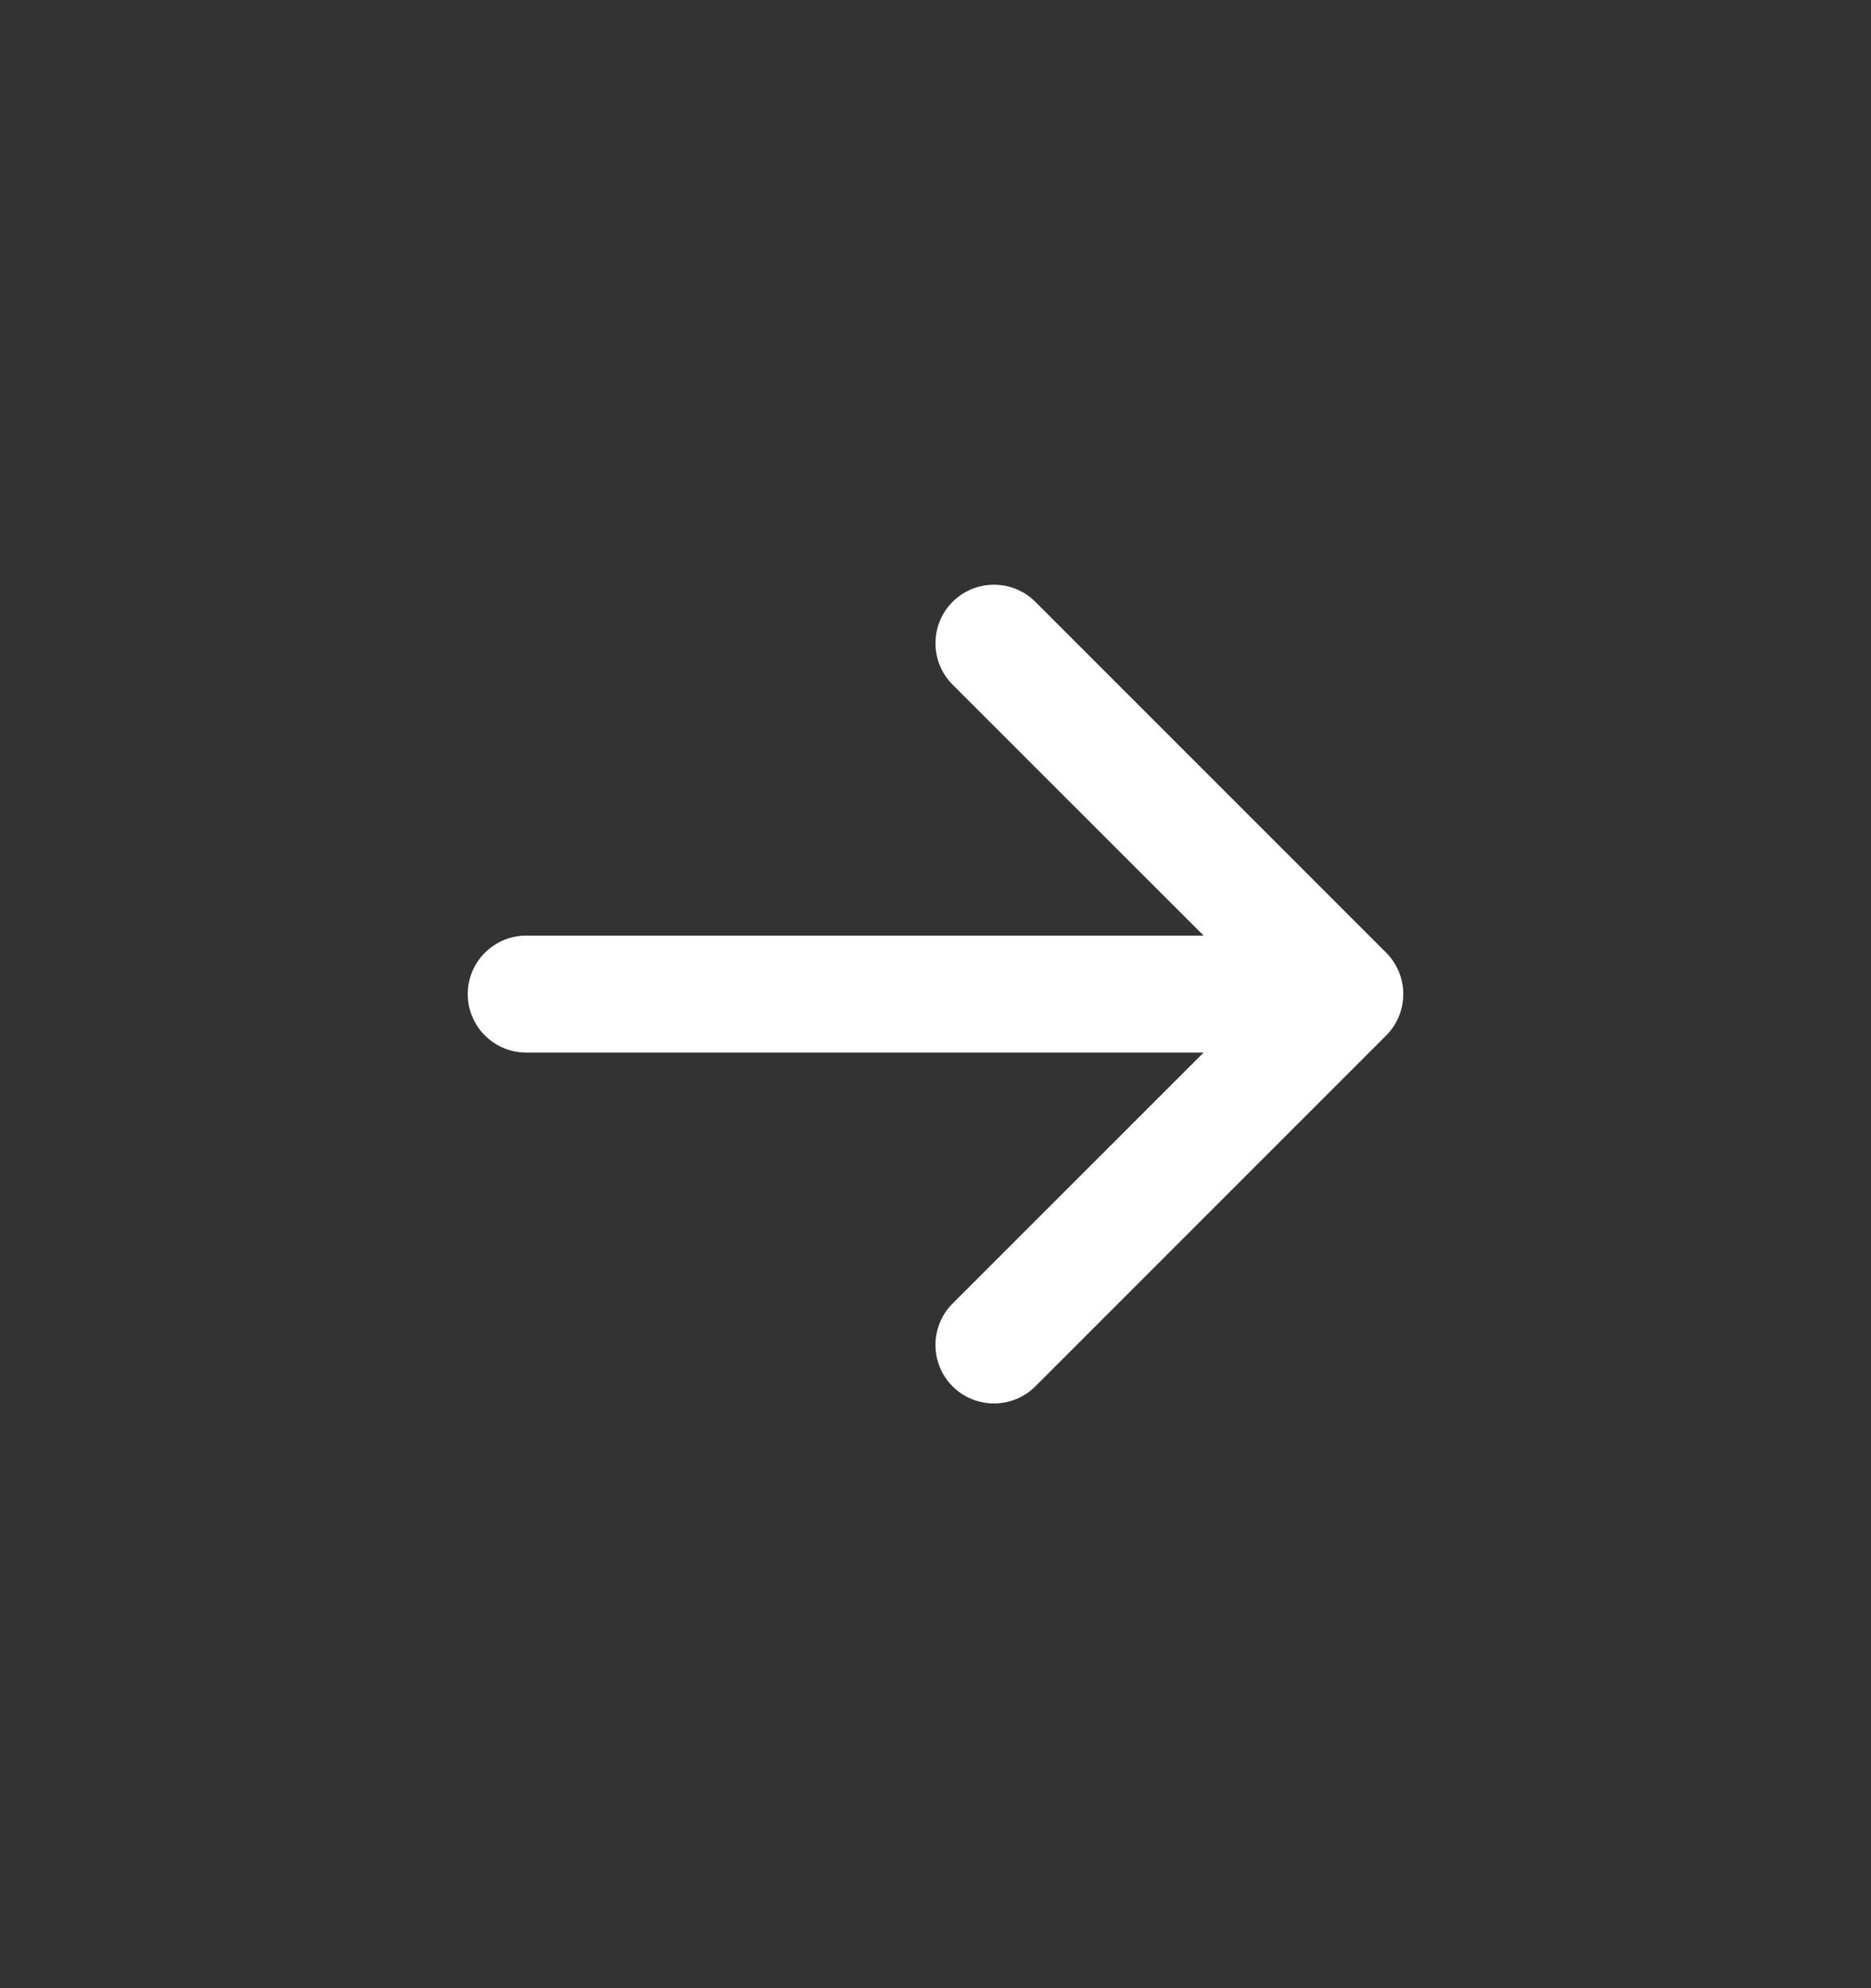 <svg width="16" height="17" viewBox="0 0 16 17" fill="none" xmlns="http://www.w3.org/2000/svg">
<rect x="0" y="0" width="16" height="17" fill="#333333" stroke="none"/>
<path fill-rule="evenodd" clip-rule="evenodd" d="M4 8.5C4 8.224 4.224 8 4.5 8H10.293L8.146 5.854C7.951 5.658 7.951 5.342 8.146 5.146C8.342 4.951 8.658 4.951 8.854 5.146L11.854 8.146C12.049 8.342 12.049 8.658 11.854 8.854L8.854 11.854C8.658 12.049 8.342 12.049 8.146 11.854C7.951 11.658 7.951 11.342 8.146 11.146L10.293 9H4.5C4.224 9 4 8.776 4 8.5Z" fill="white"/>
</svg>
